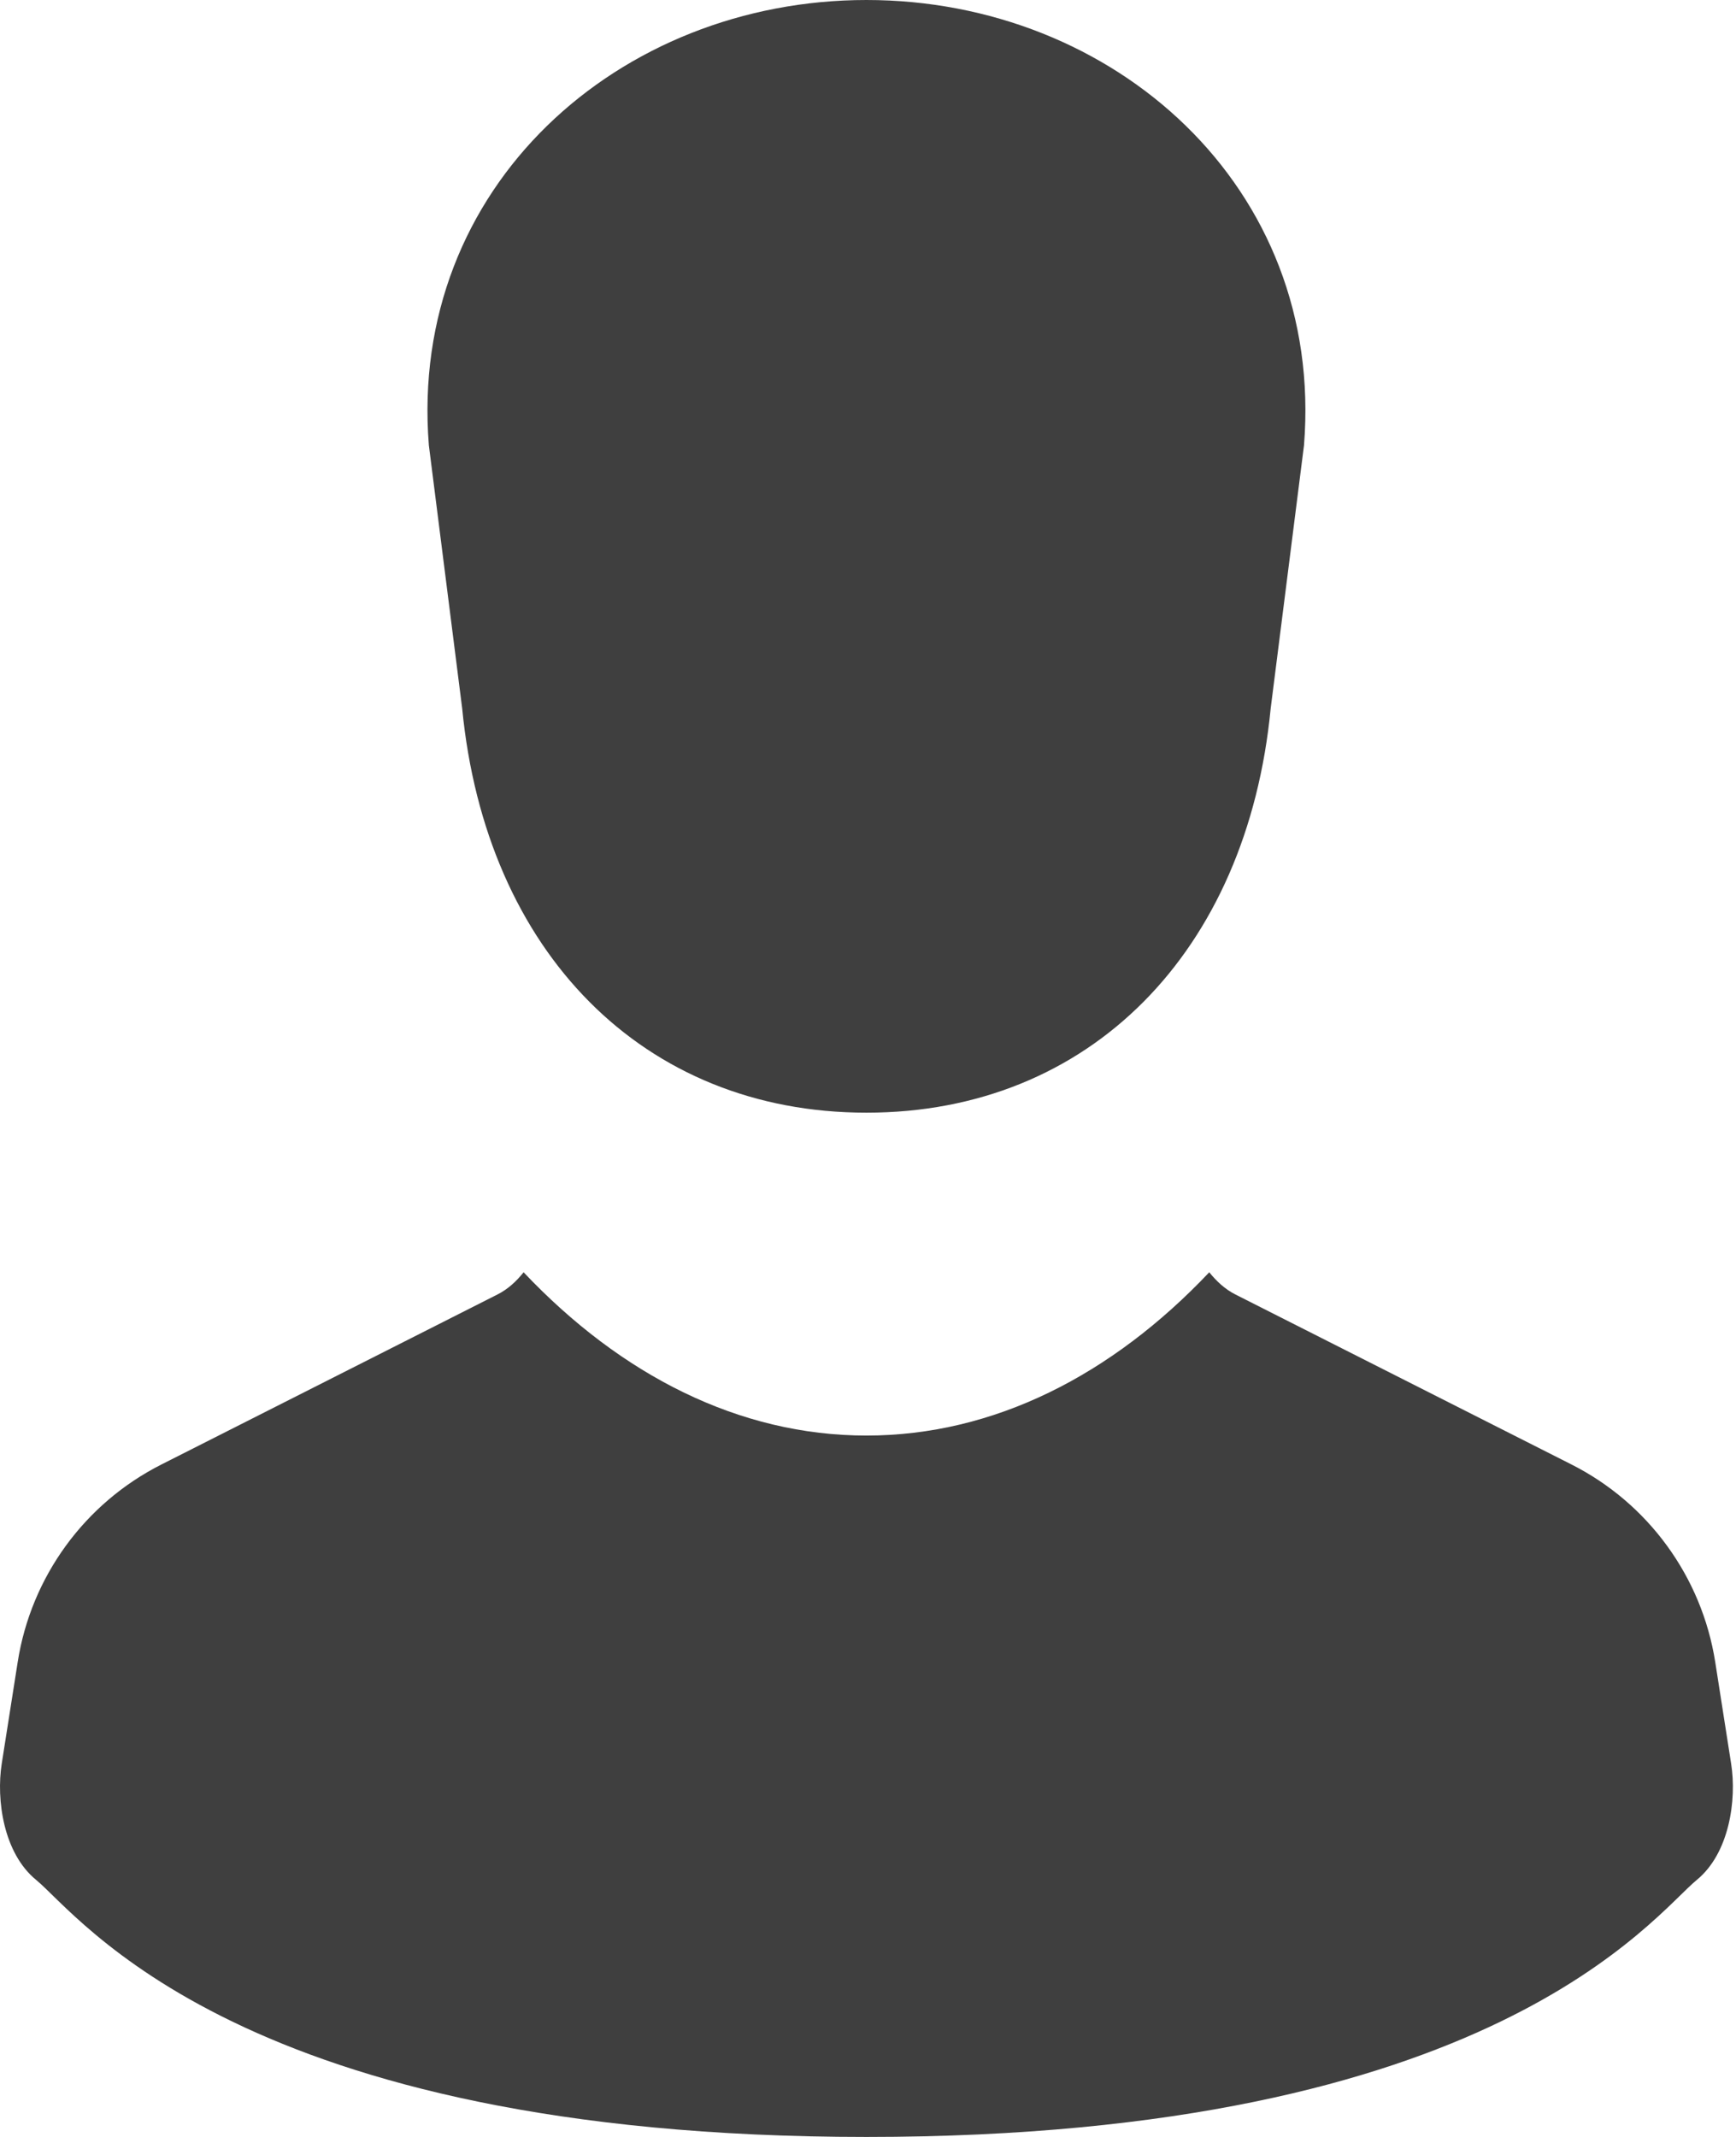 <svg width="26" height="32" viewBox="0 0 26 32" fill="none" xmlns="http://www.w3.org/2000/svg">
<path d="M6.922 10.608C7.275 14.254 9.633 16.662 12.977 16.662C16.321 16.662 18.679 14.254 19.031 10.608L19.53 6.668C19.84 2.798 16.682 0 12.977 0C9.272 0 6.114 2.798 6.423 6.668L6.922 10.608Z" fill="#3F3F3F"/>
<path d="M25.927 26.41L25.689 24.889C25.488 23.613 24.686 22.511 23.534 21.929L18.504 19.385C18.347 19.306 18.219 19.186 18.111 19.052C16.655 20.591 14.886 21.497 12.977 21.497C11.068 21.497 9.298 20.591 7.842 19.052C7.735 19.186 7.607 19.306 7.449 19.385L2.42 21.929C1.267 22.511 0.465 23.613 0.265 24.889L0.026 26.41C-0.059 26.954 0.053 27.751 0.54 28.15C1.19 28.682 3.594 32 12.977 32C22.36 32 24.763 28.682 25.414 28.15C25.9 27.751 26.013 26.954 25.927 26.41Z" fill="#3F3F3F"/>
</svg>
